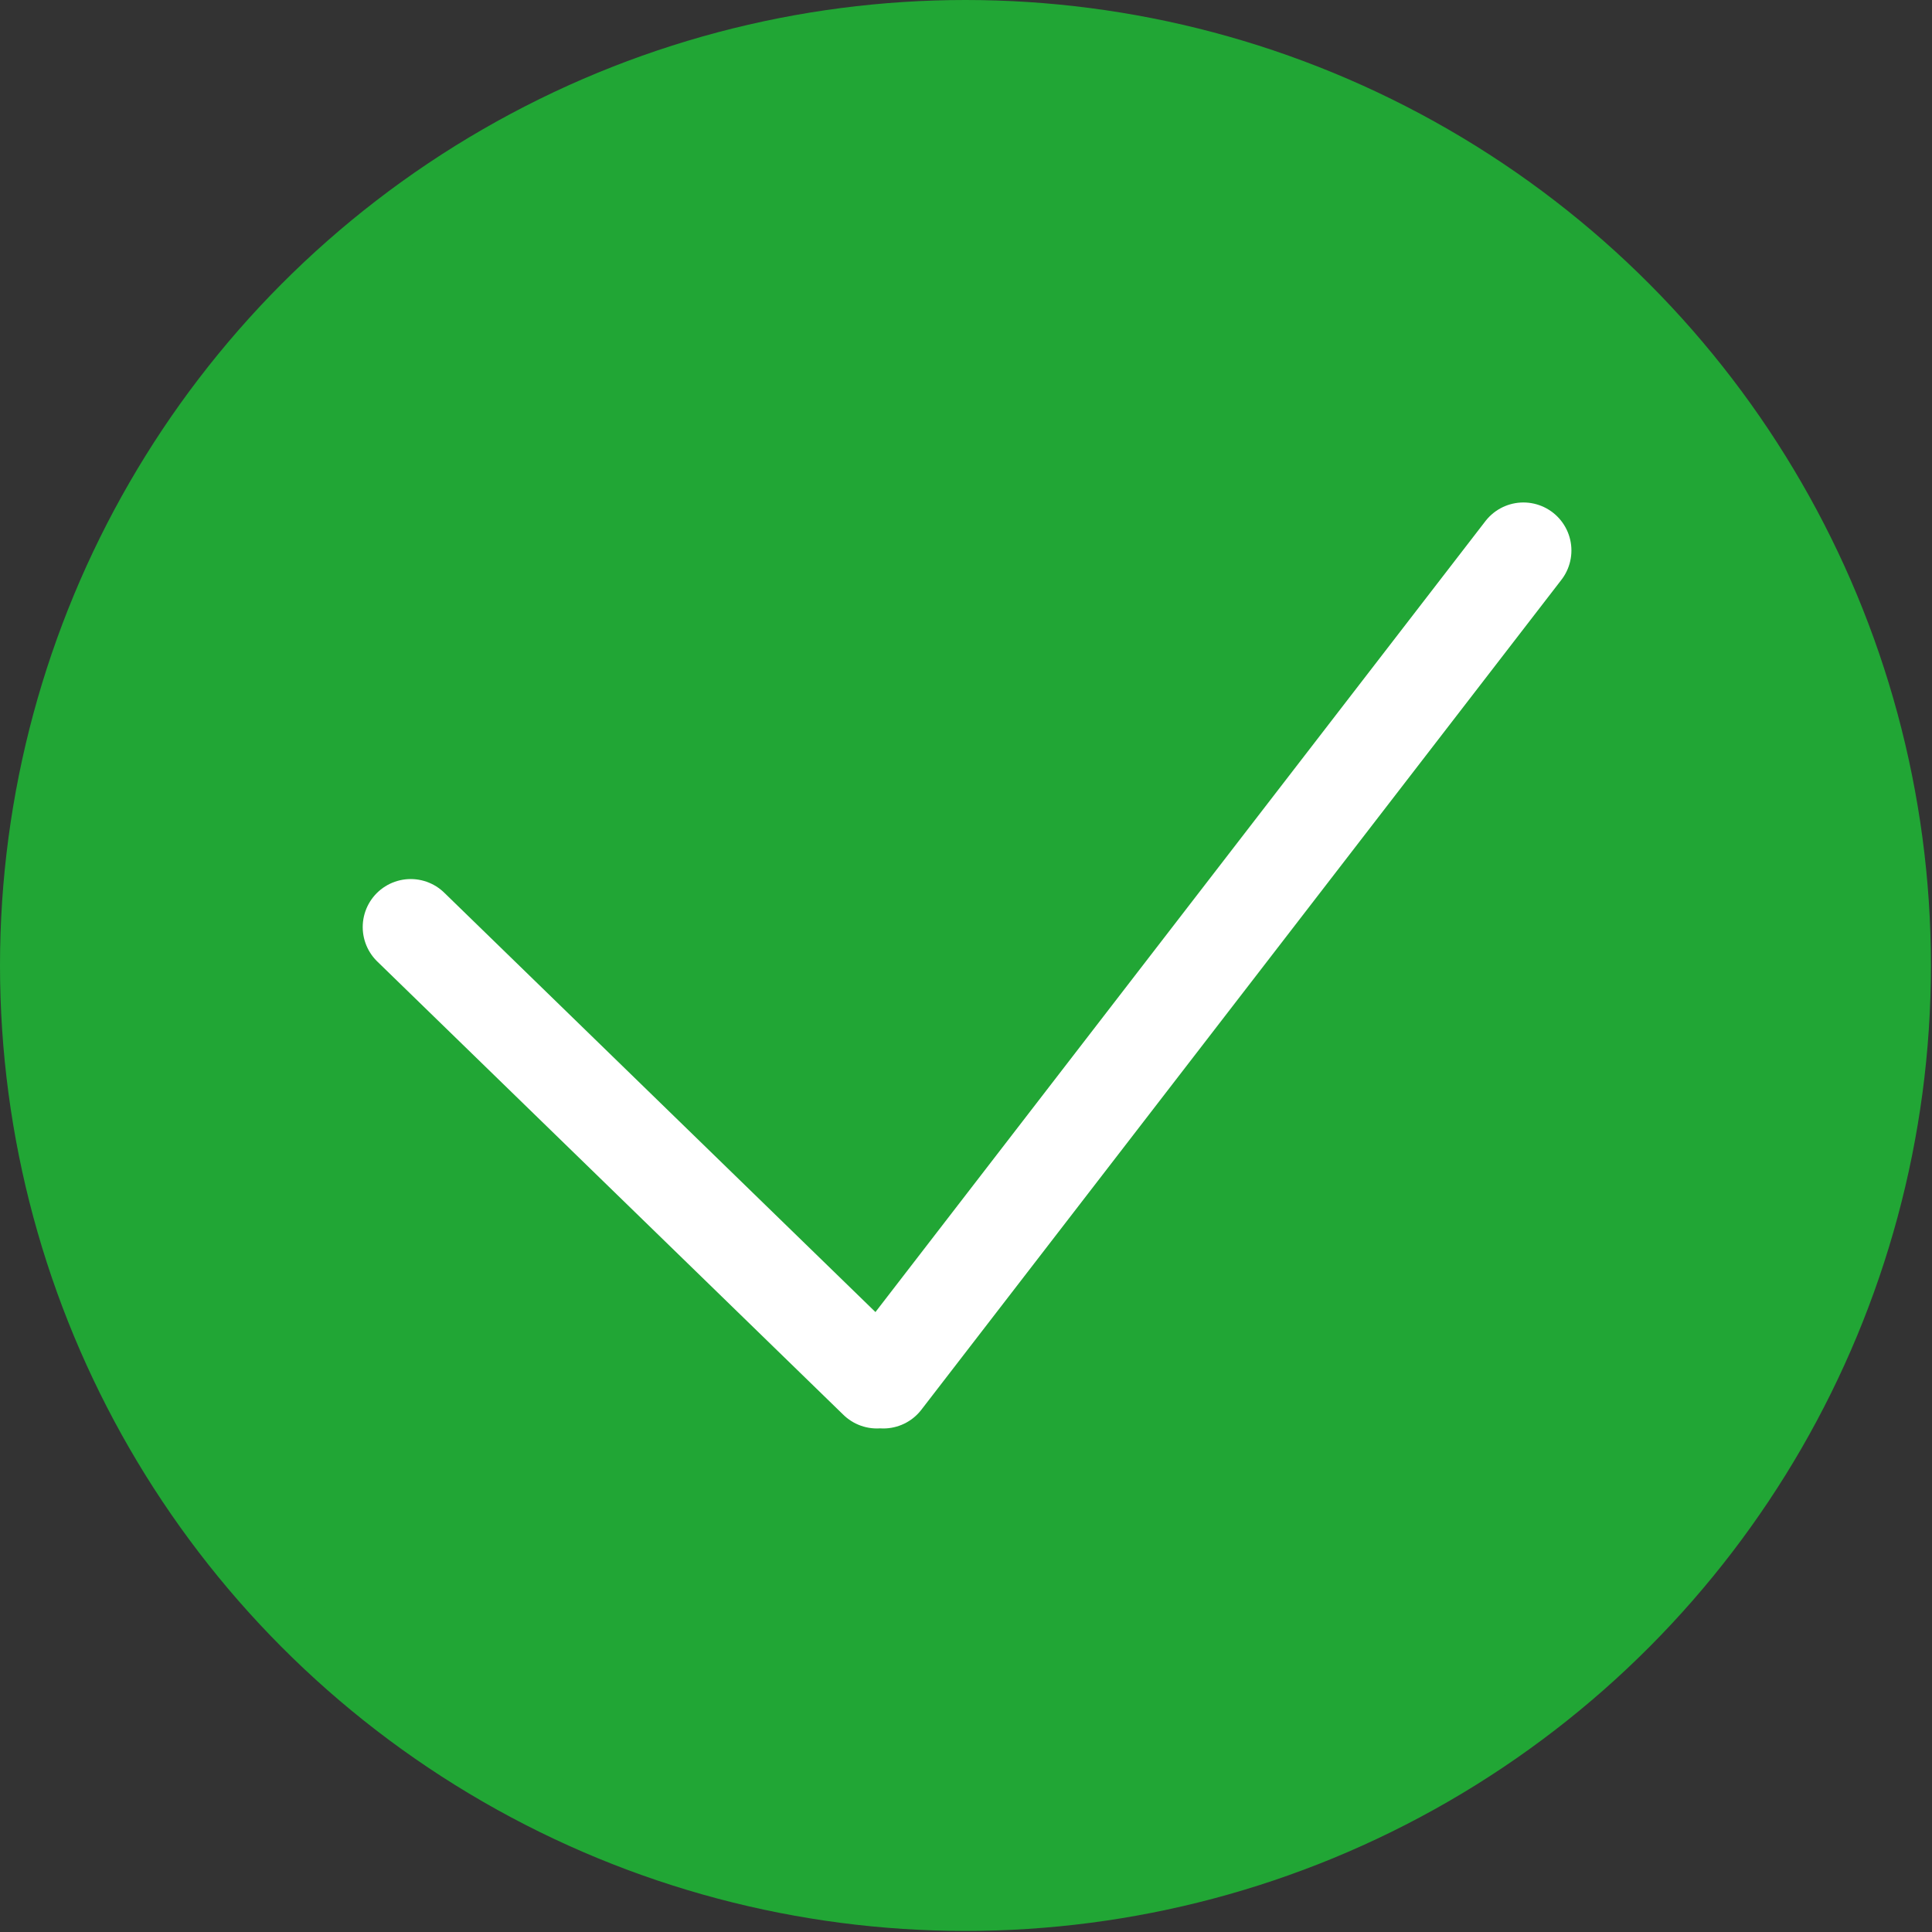 <svg id="Layer_1" data-name="Layer 1" xmlns="http://www.w3.org/2000/svg" viewBox="0 0 18.11 18.11"><rect x="0" y="0" width="18.11" height="18.11" fill="#333333" stroke="none"/><defs><style>.cls-1{fill:#21a635;stroke:#21a635;stroke-miterlimit:1.8;stroke-width:0.54px;}.cls-2{fill:none;stroke:#fff;stroke-linecap:round;stroke-linejoin:round;stroke-width:0.9px;}</style></defs><title>completion-manual-n</title><circle class="cls-1" cx="9.05" cy="9.05" r="8.78"/><path class="cls-2" d="M3.8,8.64l4.37,4.25m.06,0,6-7.78" transform="translate(0.05 0.05)"/></svg>